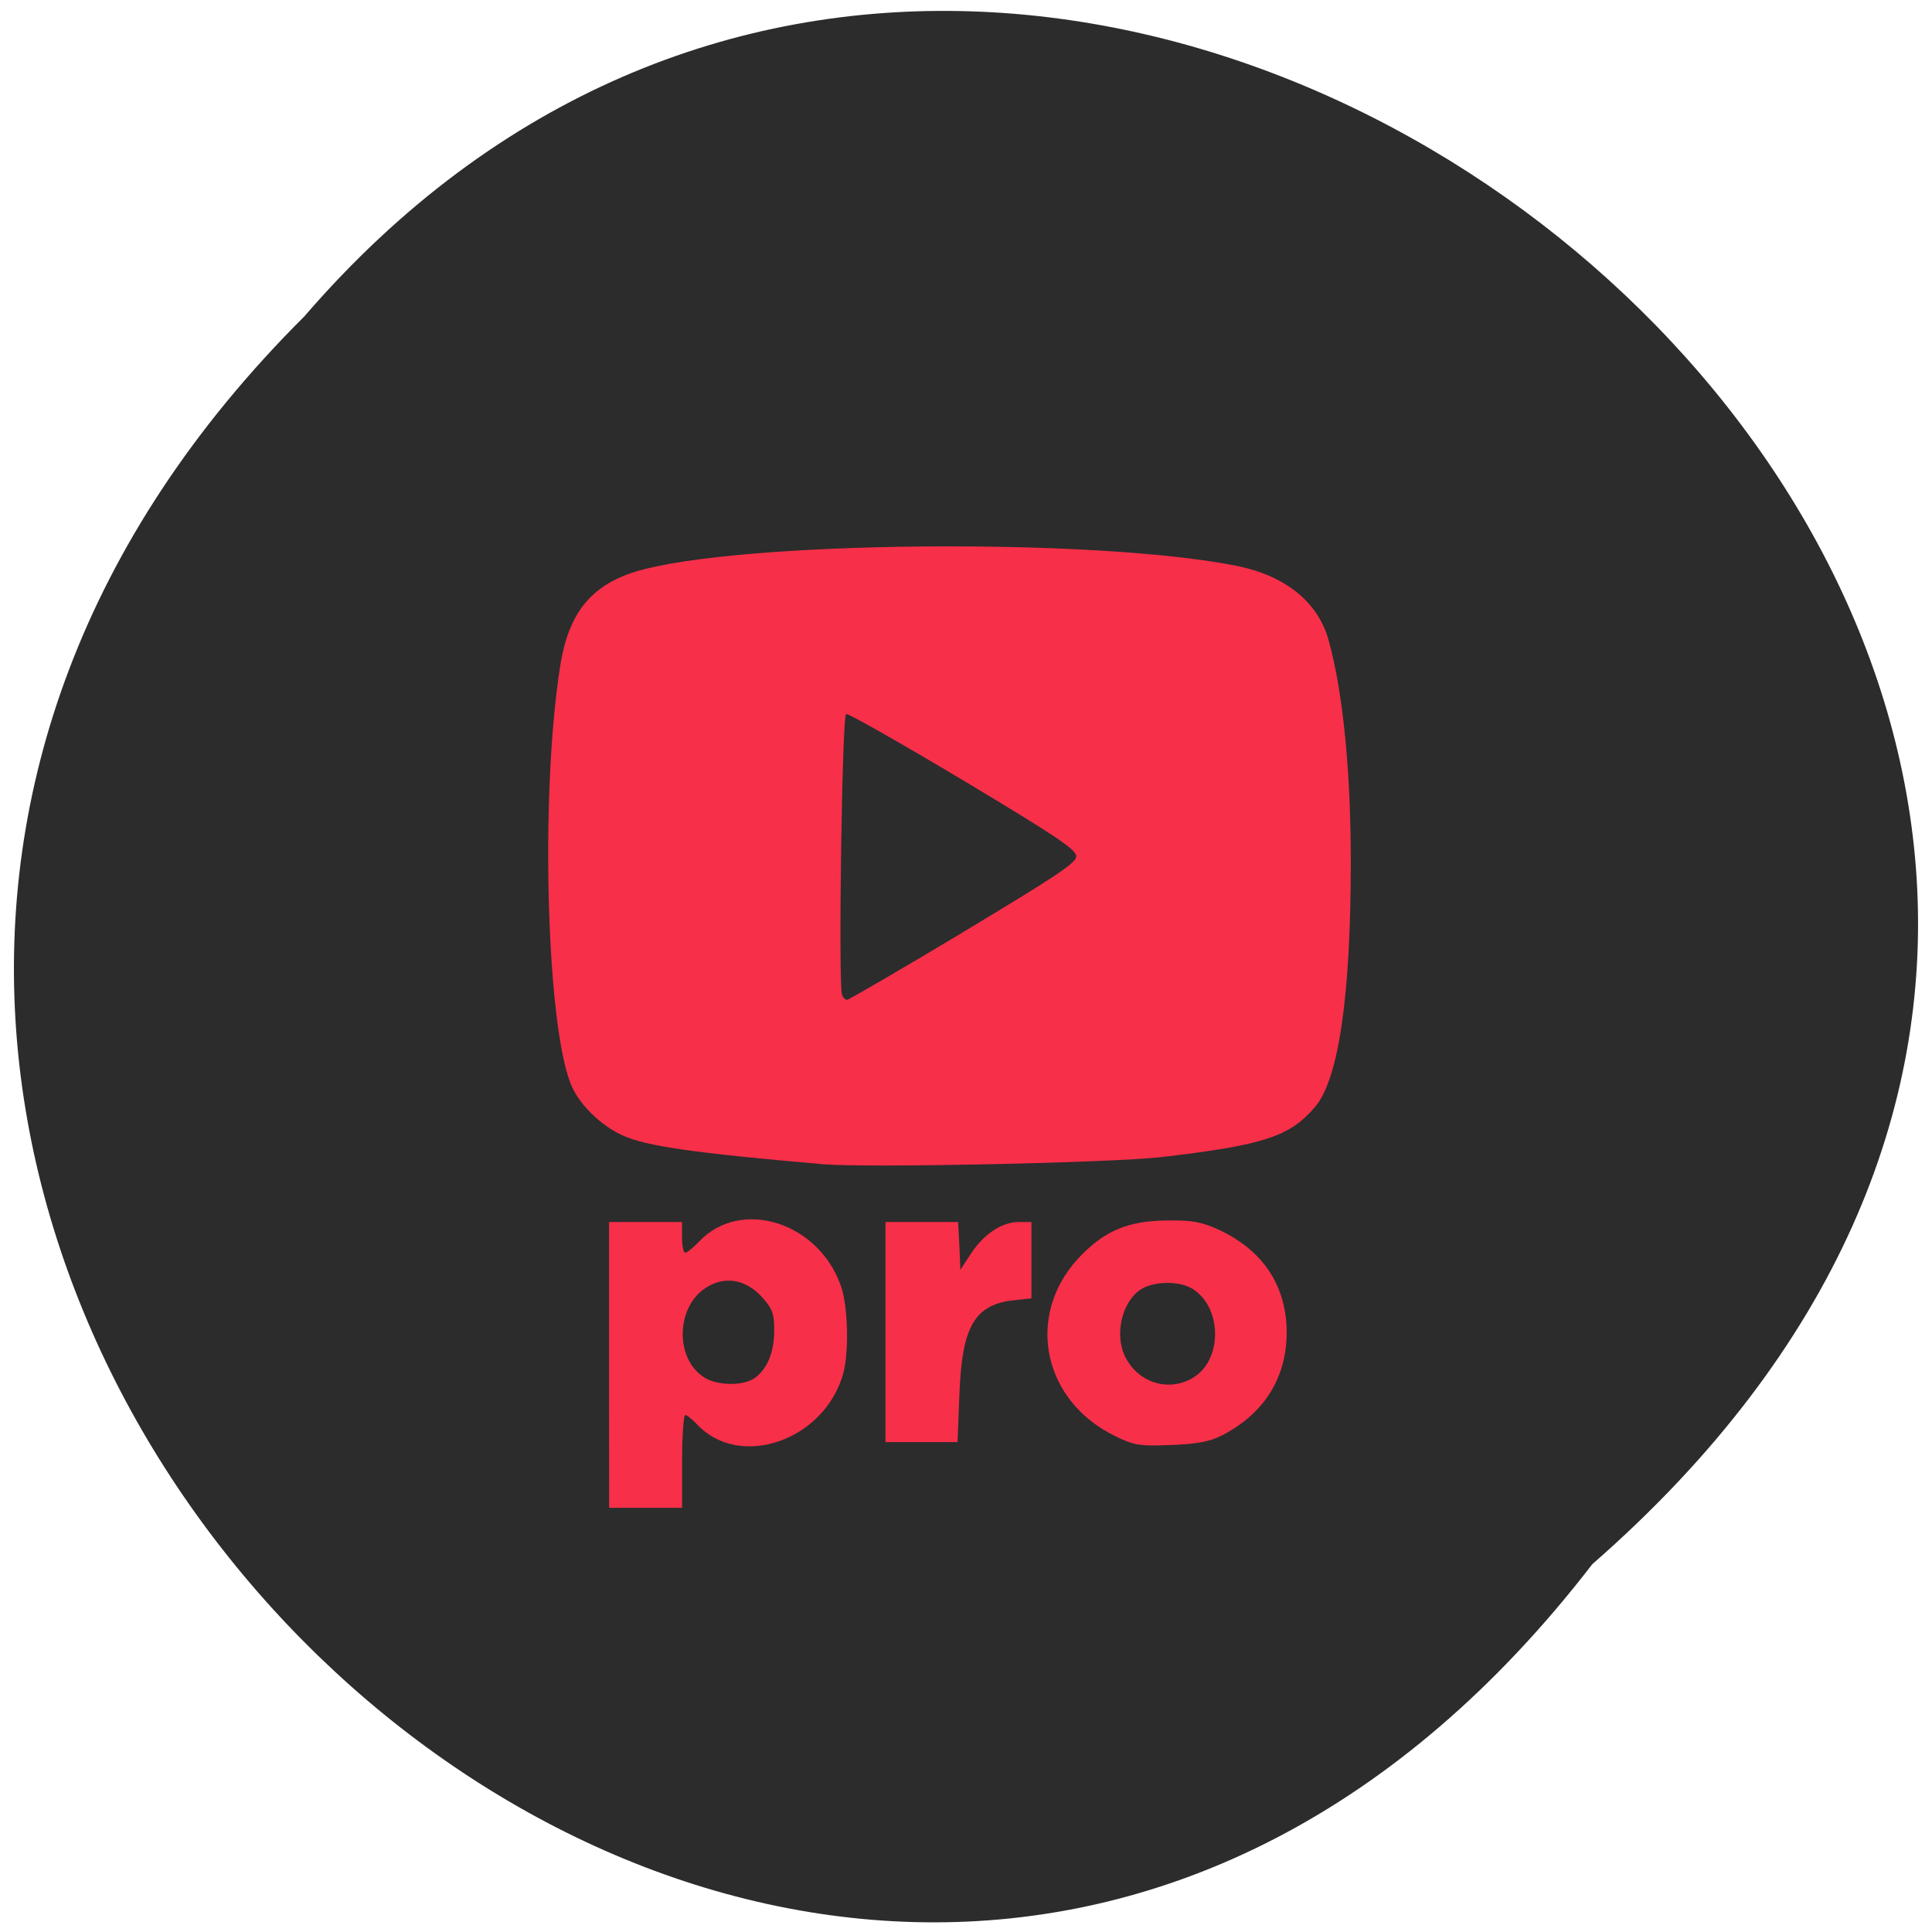 <svg xmlns="http://www.w3.org/2000/svg" viewBox="0 0 24 24"><path d="m 19.781 19.43 c -9.688 12.578 -27.18 -4.367 -16 -15.5 c 9.617 -11.152 28.27 4.789 16 15.5" fill="#2c2c2c"/><g fill="#f82f49"><path d="m 10.211 14.461 c -1.582 -0.137 -2.184 -0.223 -2.473 -0.355 c -0.254 -0.113 -0.516 -0.359 -0.625 -0.59 c -0.32 -0.656 -0.41 -3.602 -0.156 -5.23 c 0.102 -0.668 0.383 -1.016 0.949 -1.188 c 1.266 -0.379 5.68 -0.422 7.449 -0.07 c 0.613 0.121 1.023 0.453 1.152 0.934 c 0.176 0.637 0.273 1.617 0.273 2.746 c 0 1.648 -0.148 2.691 -0.441 3.039 c -0.313 0.371 -0.637 0.477 -1.895 0.625 c -0.621 0.074 -3.676 0.137 -4.234 0.09 m 1.754 -2.883 c 1.145 -0.688 1.406 -0.859 1.406 -0.941 c 0 -0.086 -0.262 -0.258 -1.406 -0.945 c -0.773 -0.461 -1.426 -0.832 -1.453 -0.824 c -0.051 0.016 -0.098 3.363 -0.051 3.488 c 0.012 0.035 0.039 0.063 0.063 0.063 c 0.02 0 0.672 -0.379 1.441 -0.84"/><path d="m 13.863 17.844 c -0.902 -0.43 -1.129 -1.48 -0.48 -2.199 c 0.324 -0.352 0.621 -0.48 1.121 -0.484 c 0.316 -0.004 0.43 0.02 0.648 0.121 c 0.543 0.258 0.828 0.691 0.832 1.266 c 0 0.563 -0.277 1.01 -0.801 1.281 c -0.152 0.078 -0.305 0.109 -0.629 0.121 c -0.387 0.016 -0.457 0.008 -0.691 -0.105 m 0.957 -0.73 c 0.363 -0.215 0.367 -0.859 0.004 -1.098 c -0.16 -0.109 -0.488 -0.105 -0.652 0 c -0.238 0.156 -0.332 0.57 -0.191 0.844 c 0.164 0.32 0.539 0.434 0.84 0.254"/><path d="m 7.566 16.957 v -1.777 h 0.906 v 0.191 c 0 0.105 0.02 0.191 0.039 0.191 c 0.023 0 0.102 -0.063 0.176 -0.141 c 0.52 -0.547 1.492 -0.234 1.762 0.563 c 0.086 0.25 0.098 0.813 0.027 1.074 c -0.23 0.836 -1.285 1.203 -1.816 0.637 c -0.059 -0.063 -0.125 -0.117 -0.148 -0.117 c -0.02 0 -0.039 0.262 -0.039 0.578 v 0.574 h -0.906 m 1.805 -1.609 c 0.16 -0.113 0.246 -0.324 0.246 -0.594 c 0 -0.211 -0.023 -0.27 -0.152 -0.414 c -0.203 -0.223 -0.465 -0.266 -0.695 -0.117 c -0.375 0.234 -0.391 0.887 -0.02 1.117 c 0.164 0.102 0.48 0.105 0.621 0.008"/><path d="m 11 16.547 v -1.367 h 0.902 l 0.016 0.297 l 0.012 0.297 l 0.133 -0.203 c 0.16 -0.242 0.383 -0.391 0.594 -0.391 h 0.156 v 0.949 l -0.219 0.023 c -0.488 0.055 -0.645 0.324 -0.676 1.172 l -0.023 0.59 h -0.895"/></g></svg>